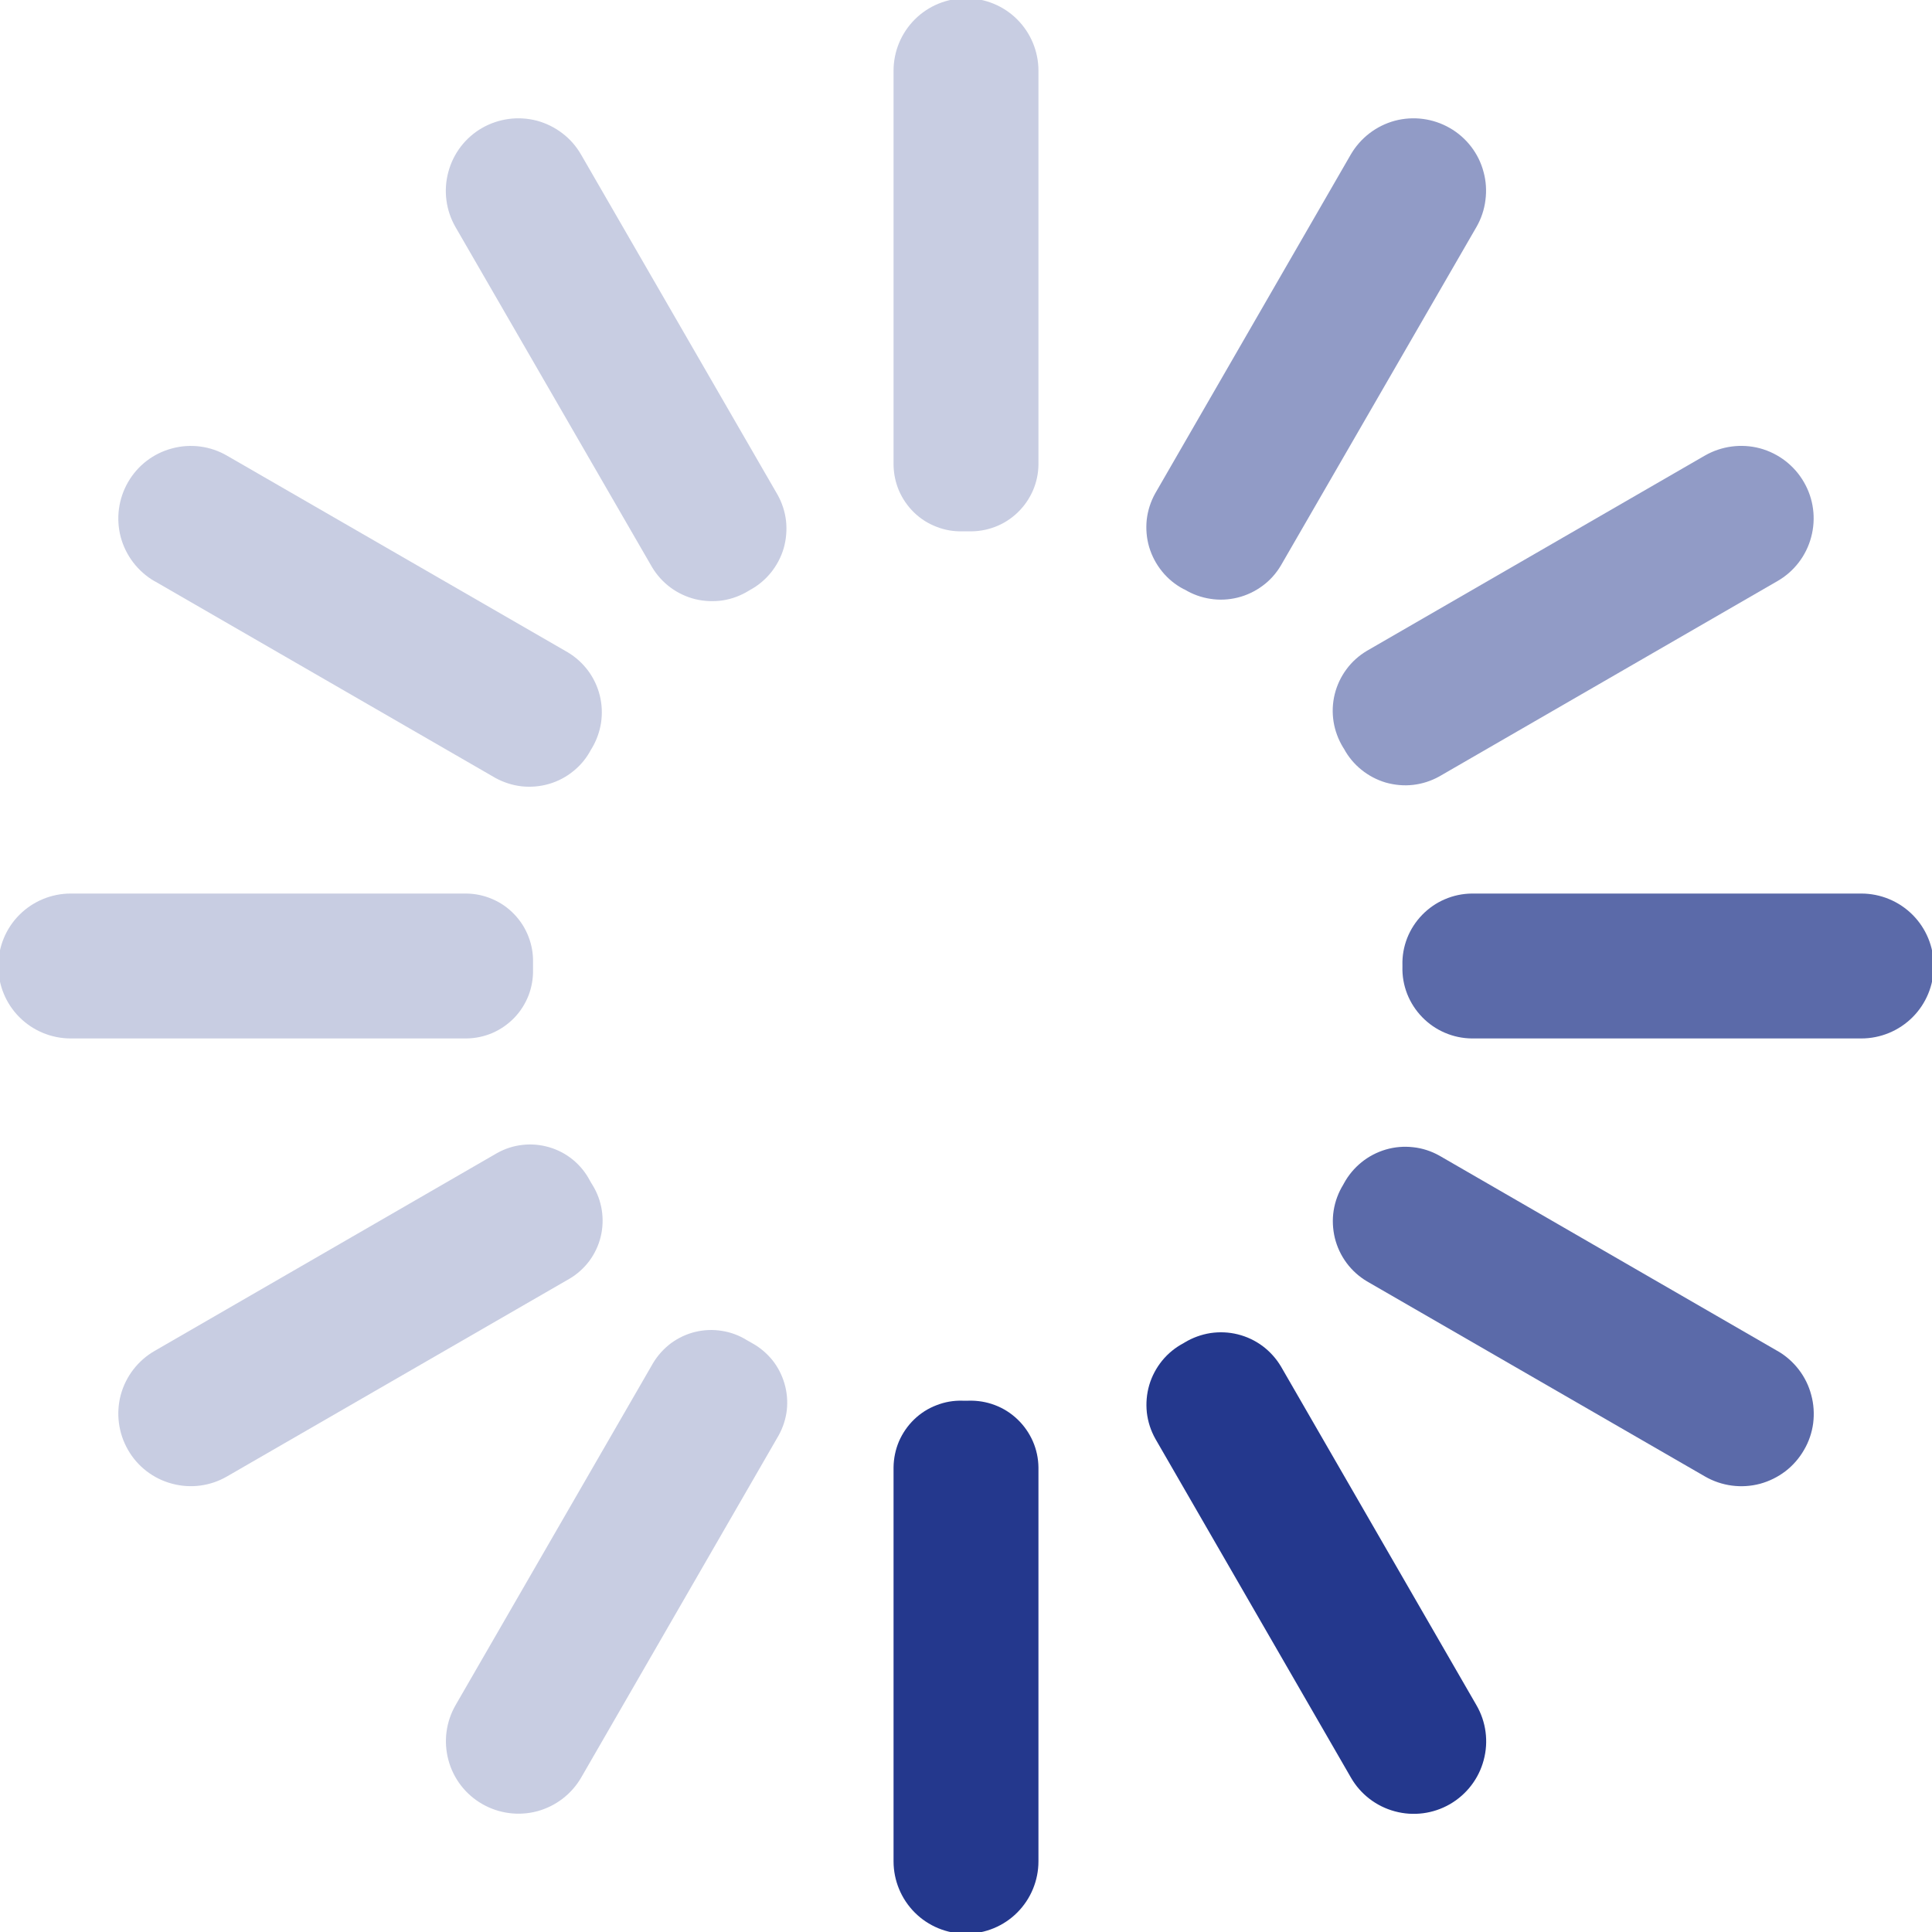 <svg width="20" height="20" viewBox="0 0 20 20" fill="none" xmlns="http://www.w3.org/2000/svg">
<g id="&#236;&#149;&#132;&#236;&#157;&#180;&#236;&#189;&#152; / &#235;&#161;&#156;&#235;&#148;&#169; &#236;&#138;&#164;&#237;&#148;&#188;&#235;&#132;&#136;" clip-path="url(#clip0_6398_2184)">
<path id="Vector" d="M1.6 6.016L5.128 8.053C5.212 8.099 5.304 8.129 5.4 8.14C5.495 8.15 5.592 8.142 5.684 8.115C5.776 8.088 5.862 8.043 5.936 7.982C6.011 7.922 6.072 7.847 6.117 7.762L6.125 7.749C6.174 7.668 6.207 7.577 6.222 7.483C6.236 7.388 6.232 7.292 6.209 7.2C6.186 7.107 6.145 7.02 6.088 6.943C6.031 6.867 5.96 6.802 5.878 6.753L2.35 4.717C2.178 4.617 1.973 4.59 1.781 4.642C1.588 4.693 1.424 4.819 1.325 4.992C1.226 5.164 1.199 5.369 1.25 5.561C1.302 5.753 1.428 5.917 1.6 6.017V6.016Z" fill="#C8CDE2"/>
<path id="Vector_2" d="M13.912 7.75C13.957 7.834 14.019 7.909 14.094 7.969C14.168 8.029 14.254 8.074 14.345 8.101C14.438 8.127 14.534 8.136 14.629 8.125C14.724 8.114 14.816 8.084 14.899 8.038L18.399 6.016C18.572 5.917 18.698 5.753 18.749 5.561C18.801 5.368 18.774 5.163 18.674 4.991C18.575 4.819 18.411 4.693 18.219 4.641C18.027 4.59 17.822 4.617 17.649 4.716L14.149 6.738C14.067 6.787 13.995 6.851 13.938 6.929C13.881 7.006 13.84 7.093 13.817 7.186C13.794 7.279 13.79 7.376 13.805 7.471C13.82 7.565 13.854 7.656 13.904 7.738L13.912 7.75Z" fill="#919BC6"/>
<path id="Vector_3" d="M7.75 6.116L7.763 6.108C7.847 6.063 7.921 6.001 7.981 5.927C8.041 5.852 8.086 5.767 8.113 5.675C8.139 5.583 8.147 5.487 8.137 5.392C8.126 5.297 8.096 5.205 8.049 5.121L6.015 1.6C5.966 1.515 5.901 1.44 5.822 1.38C5.744 1.32 5.655 1.276 5.56 1.25C5.368 1.199 5.163 1.226 4.99 1.325C4.818 1.424 4.692 1.588 4.641 1.781C4.589 1.973 4.616 2.178 4.715 2.35L6.75 5.871C6.799 5.953 6.864 6.025 6.941 6.082C7.018 6.139 7.106 6.18 7.199 6.203C7.292 6.225 7.388 6.229 7.483 6.215C7.578 6.2 7.668 6.166 7.75 6.116Z" fill="#C8CDE2"/>
<path id="Vector_4" d="M10.018 5.5H10.025C10.118 5.503 10.211 5.488 10.298 5.455C10.386 5.422 10.465 5.372 10.533 5.307C10.6 5.243 10.654 5.166 10.692 5.08C10.729 4.995 10.749 4.903 10.75 4.81V0.732C10.75 0.533 10.671 0.342 10.53 0.201C10.39 0.061 10.199 -0.018 10 -0.018C9.801 -0.018 9.61 0.061 9.47 0.201C9.329 0.342 9.25 0.533 9.25 0.732V4.81C9.251 4.903 9.27 4.994 9.306 5.079C9.343 5.164 9.396 5.241 9.462 5.305C9.529 5.37 9.607 5.42 9.694 5.453C9.78 5.487 9.872 5.503 9.964 5.5H10.018Z" fill="#C8CDE2"/>
<path id="Vector_5" d="M5.518 10V9.964C5.52 9.872 5.504 9.78 5.47 9.694C5.437 9.608 5.386 9.529 5.322 9.463C5.258 9.396 5.181 9.343 5.096 9.307C5.011 9.27 4.92 9.251 4.828 9.25H0.732C0.533 9.25 0.342 9.329 0.201 9.47C0.061 9.61 -0.018 9.801 -0.018 10C-0.018 10.199 0.061 10.39 0.201 10.53C0.342 10.671 0.533 10.75 0.732 10.75H4.828C4.92 10.749 5.011 10.73 5.096 10.694C5.181 10.657 5.258 10.604 5.323 10.537C5.387 10.471 5.437 10.392 5.471 10.306C5.504 10.22 5.52 10.128 5.518 10.036L5.518 10Z" fill="#C8CDE2"/>
<path id="Vector_6" d="M12.264 6.103C12.345 6.152 12.436 6.185 12.53 6.199C12.624 6.214 12.72 6.209 12.813 6.186C12.905 6.163 12.992 6.122 13.069 6.065C13.146 6.009 13.21 5.937 13.259 5.855L15.284 2.35C15.333 2.265 15.365 2.17 15.377 2.073C15.39 1.975 15.384 1.876 15.358 1.781C15.333 1.685 15.289 1.596 15.229 1.518C15.169 1.44 15.094 1.374 15.008 1.325C14.836 1.226 14.631 1.199 14.439 1.25C14.247 1.302 14.083 1.428 13.983 1.6L11.959 5.107C11.912 5.191 11.882 5.284 11.871 5.379C11.861 5.475 11.869 5.571 11.896 5.663C11.924 5.756 11.969 5.841 12.03 5.916C12.09 5.99 12.165 6.052 12.25 6.097L12.264 6.103Z" fill="#919BC6"/>
<path id="Vector_7" d="M12.264 13.897L12.251 13.905C12.166 13.95 12.091 14.011 12.03 14.086C11.97 14.16 11.924 14.246 11.897 14.338C11.87 14.43 11.862 14.527 11.872 14.622C11.883 14.718 11.913 14.81 11.96 14.894L13.985 18.402C14.084 18.574 14.248 18.7 14.44 18.751C14.632 18.803 14.837 18.776 15.009 18.677C15.182 18.577 15.308 18.413 15.359 18.221C15.411 18.029 15.384 17.824 15.284 17.652L13.26 14.145C13.211 14.063 13.146 13.991 13.07 13.934C12.993 13.877 12.906 13.836 12.813 13.813C12.721 13.79 12.625 13.786 12.53 13.8C12.436 13.815 12.345 13.848 12.264 13.897Z" fill="#24388D"/>
<path id="Vector_8" d="M6.105 12.219C6.062 12.137 6.002 12.064 5.93 12.005C5.858 11.946 5.774 11.902 5.685 11.876C5.595 11.85 5.502 11.841 5.409 11.852C5.316 11.862 5.227 11.891 5.145 11.937L1.6 13.985C1.428 14.084 1.302 14.248 1.25 14.44C1.199 14.632 1.226 14.837 1.325 15.009C1.424 15.182 1.588 15.308 1.781 15.359C1.973 15.411 2.178 15.384 2.35 15.284L5.896 13.237C5.976 13.19 6.045 13.127 6.101 13.053C6.156 12.978 6.196 12.894 6.218 12.804C6.24 12.714 6.244 12.621 6.23 12.529C6.216 12.438 6.184 12.35 6.136 12.271C6.124 12.253 6.115 12.236 6.105 12.219Z" fill="#C8CDE2"/>
<path id="Vector_9" d="M19.268 9.25H15.236C15.14 9.251 15.045 9.271 14.957 9.309C14.868 9.347 14.789 9.402 14.722 9.471C14.655 9.54 14.602 9.622 14.567 9.711C14.532 9.801 14.515 9.896 14.518 9.992V10.008C14.515 10.104 14.532 10.199 14.567 10.289C14.602 10.378 14.655 10.46 14.722 10.529C14.789 10.598 14.868 10.653 14.957 10.691C15.045 10.729 15.14 10.749 15.236 10.75H19.268C19.467 10.75 19.658 10.671 19.799 10.53C19.939 10.39 20.018 10.199 20.018 10C20.018 9.801 19.939 9.61 19.799 9.47C19.658 9.329 19.467 9.25 19.268 9.25Z" fill="#5B6AA9"/>
<path id="Vector_10" d="M18.4 13.985L14.9 11.963C14.816 11.916 14.724 11.886 14.629 11.876C14.534 11.865 14.438 11.873 14.346 11.9C14.254 11.927 14.168 11.972 14.094 12.032C14.02 12.092 13.958 12.166 13.912 12.251L13.905 12.264C13.855 12.345 13.821 12.436 13.806 12.531C13.791 12.625 13.796 12.722 13.818 12.815C13.841 12.908 13.882 12.996 13.939 13.073C13.996 13.15 14.068 13.215 14.15 13.264L17.651 15.285C17.823 15.384 18.028 15.411 18.22 15.36C18.315 15.334 18.404 15.29 18.483 15.23C18.561 15.17 18.626 15.095 18.675 15.01C18.725 14.925 18.757 14.831 18.77 14.733C18.782 14.635 18.776 14.536 18.75 14.441C18.725 14.345 18.681 14.256 18.621 14.178C18.561 14.1 18.486 14.034 18.401 13.985L18.4 13.985Z" fill="#5B6AA9"/>
<path id="Vector_11" d="M10.018 14.5H9.964C9.872 14.497 9.78 14.513 9.694 14.547C9.607 14.58 9.529 14.63 9.462 14.695C9.396 14.759 9.343 14.836 9.306 14.921C9.27 15.006 9.251 15.098 9.25 15.19V19.268C9.25 19.467 9.329 19.658 9.47 19.799C9.61 19.939 9.801 20.018 10 20.018C10.199 20.018 10.39 19.939 10.53 19.799C10.671 19.658 10.75 19.467 10.75 19.268V15.191C10.749 15.097 10.729 15.005 10.692 14.92C10.654 14.834 10.6 14.757 10.533 14.693C10.465 14.628 10.386 14.578 10.298 14.545C10.211 14.512 10.118 14.497 10.025 14.5H10.018Z" fill="#24388D"/>
<path id="Vector_12" d="M7.731 13.873C7.652 13.824 7.564 13.791 7.472 13.777C7.38 13.762 7.287 13.766 7.196 13.788C7.106 13.81 7.021 13.85 6.946 13.905C6.872 13.961 6.809 14.03 6.761 14.11L4.717 17.65C4.617 17.823 4.59 18.027 4.642 18.22C4.693 18.412 4.819 18.576 4.992 18.675C5.164 18.774 5.369 18.801 5.561 18.75C5.753 18.698 5.917 18.573 6.017 18.4L8.06 14.86C8.105 14.779 8.134 14.69 8.145 14.598C8.155 14.505 8.147 14.412 8.121 14.323C8.095 14.234 8.052 14.15 7.994 14.078C7.935 14.006 7.863 13.946 7.782 13.902L7.731 13.873Z" fill="#C8CDE2"/>
</g>
<defs>
<clipPath id="clip0_6398_2184">
<rect width="20" height="20" fill="white"/>
</clipPath>
</defs>
</svg>
